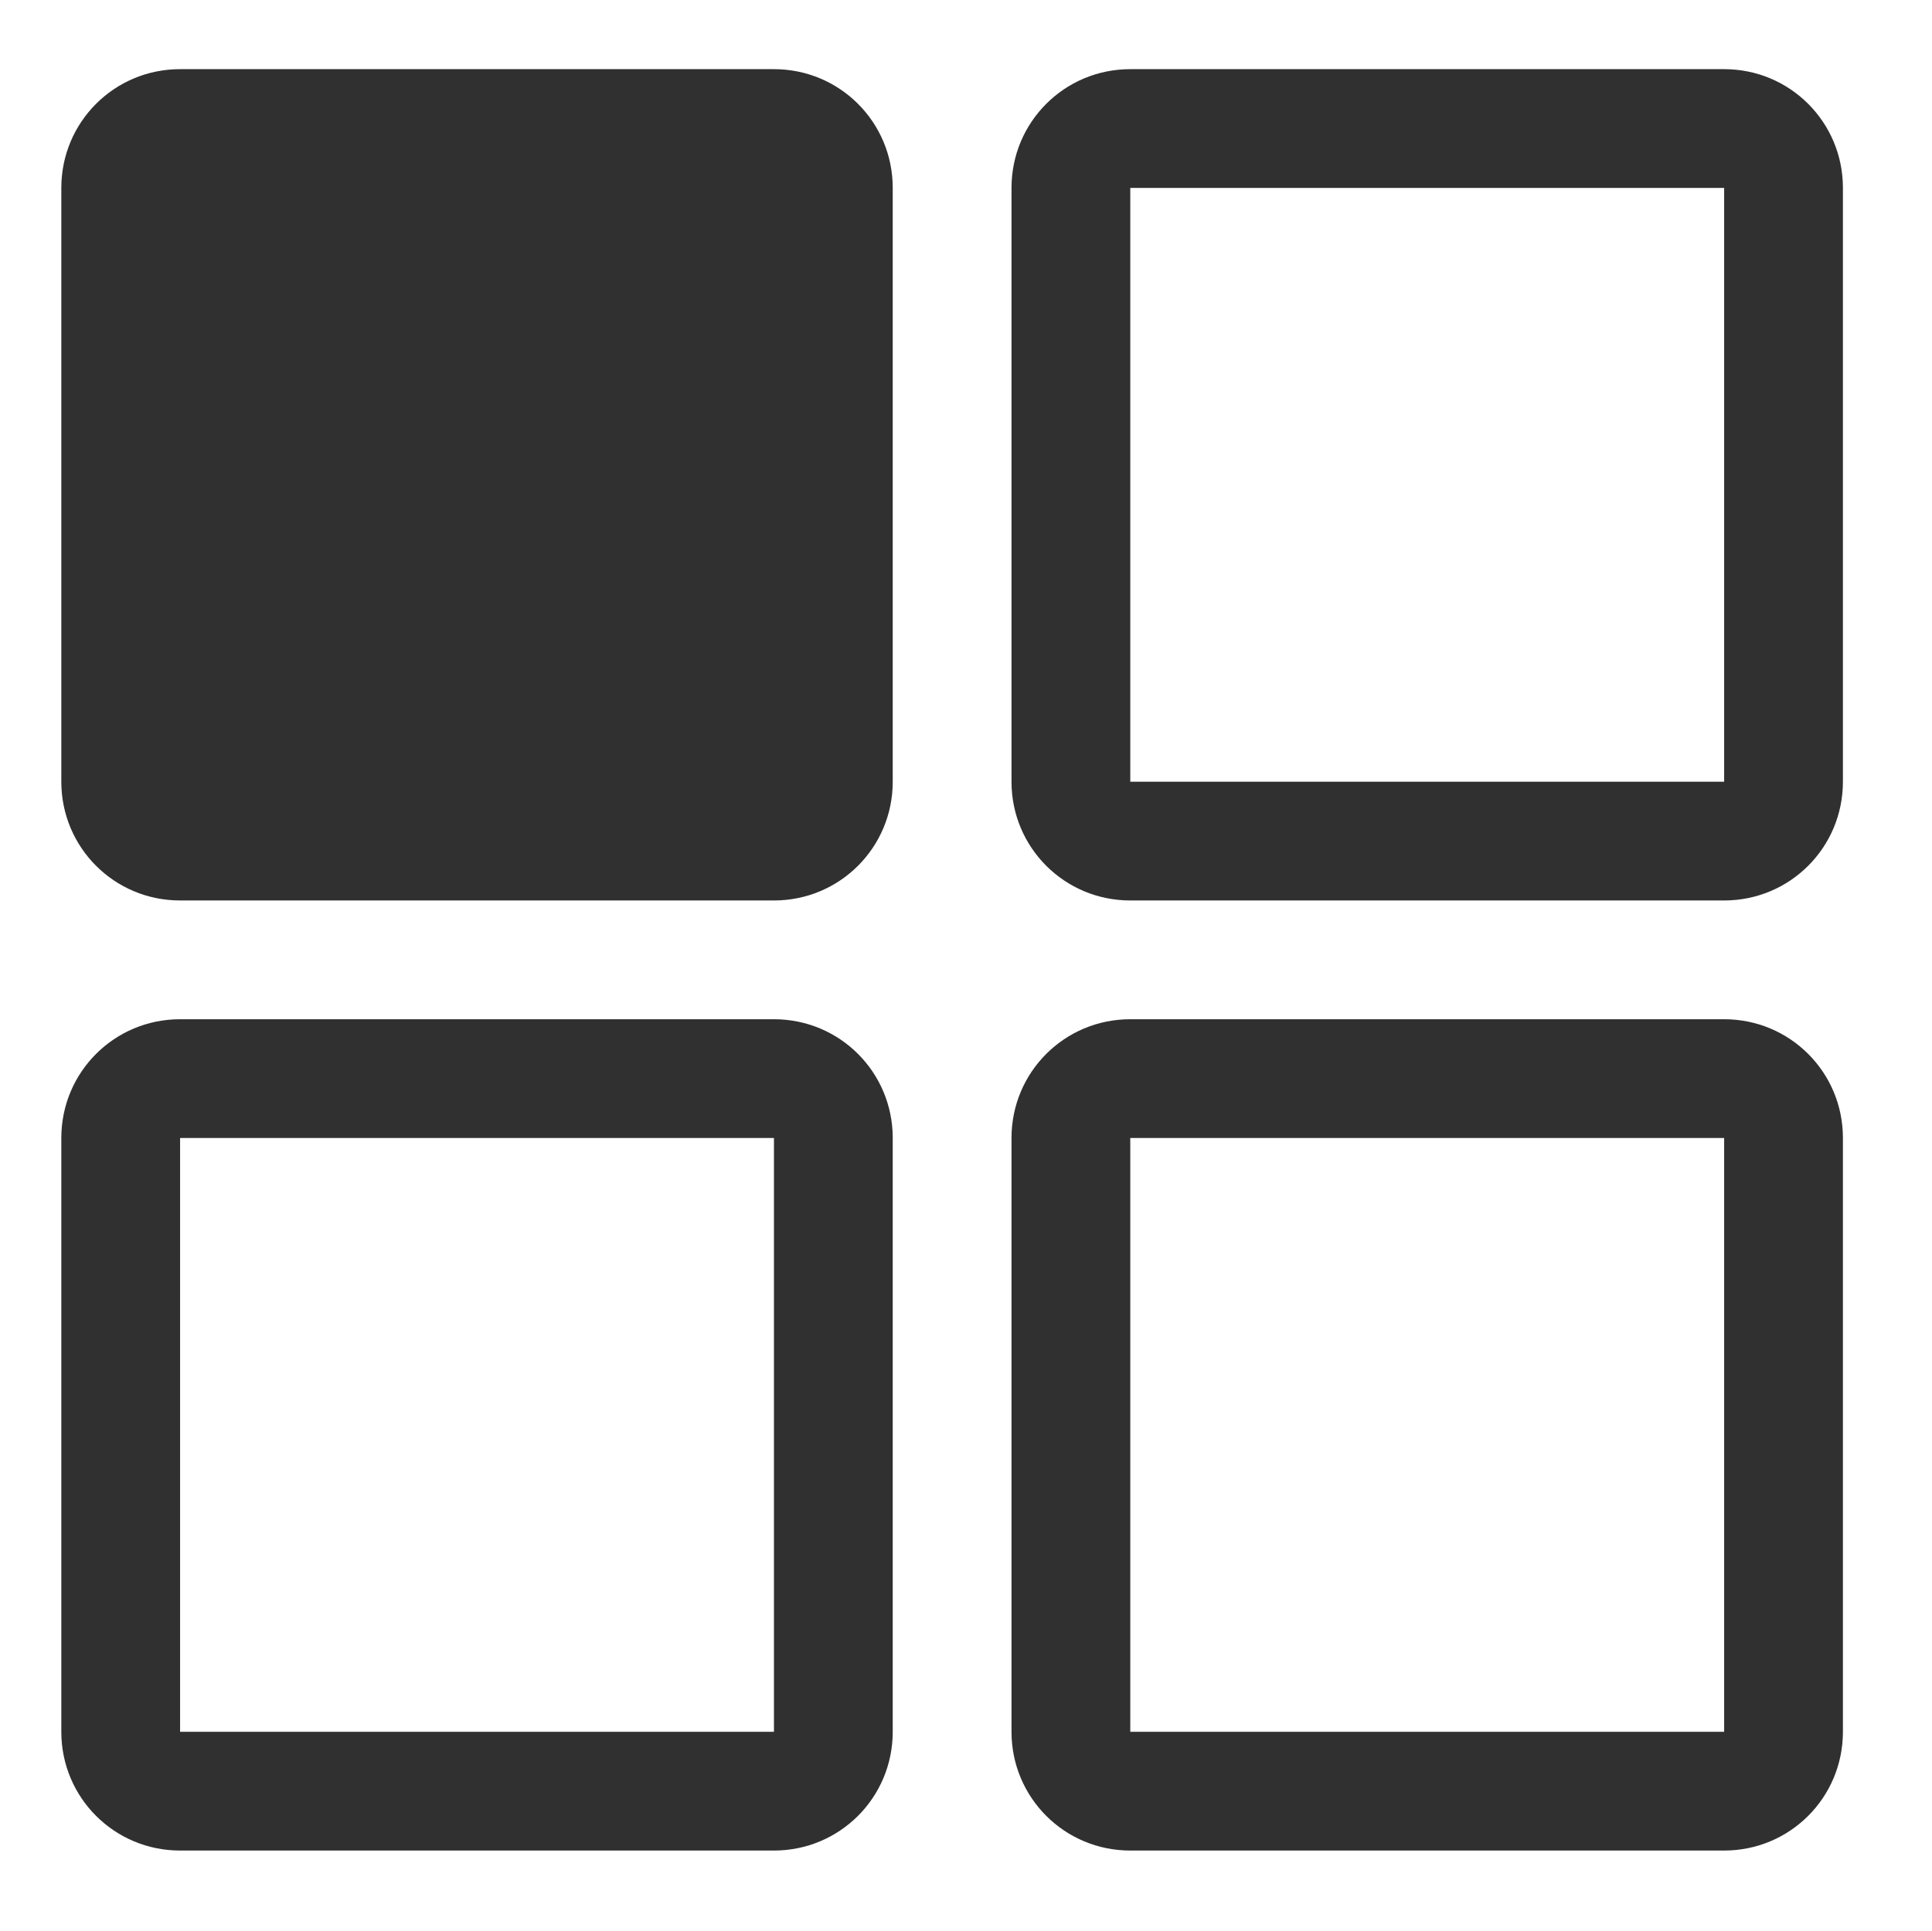 <?xml version="1.0" encoding="UTF-8" standalone="no"?>
<svg
   width="16.006"
   height="16"
   version="1.1"
   id="svg4"
   sodipodi:docname="applications-all.svg"
   inkscape:version="1.3.2 (1:1.3.2+202311252150+091e20ef0f)"
   xmlns:inkscape="http://www.inkscape.org/namespaces/inkscape"
   xmlns:sodipodi="http://sodipodi.sourceforge.net/DTD/sodipodi-0.dtd"
   xmlns="http://www.w3.org/2000/svg"
   xmlns:svg="http://www.w3.org/2000/svg">
  <defs
     id="defs4" />
  <sodipodi:namedview
     id="namedview4"
     pagecolor="#ffffff"
     bordercolor="#666666"
     borderopacity="1.0"
     inkscape:showpageshadow="2"
     inkscape:pageopacity="0.0"
     inkscape:pagecheckerboard="0"
     inkscape:deskcolor="#d1d1d1"
     inkscape:zoom="51.3125"
     inkscape:cx="8"
     inkscape:cy="8"
     inkscape:window-width="1920"
     inkscape:window-height="1016"
     inkscape:window-x="0"
     inkscape:window-y="0"
     inkscape:window-maximized="1"
     inkscape:current-layer="svg4" />
  <g
     fill="#363636"
     id="g4"
     transform="matrix(0.984,0,0,0.984,0.508,0.573)"
     style="fill:#303030;fill-opacity:1">
    <path
       d="M 1,0 H 6 C 6.554,0 7,0.446 7,1 V 6 C 7,6.554 6.554,7 6,7 H 1 C 0.446,7 0,6.554 0,6 V 1 C 0,0.446 0.446,0 1,0 Z"
       id="path1"
       style="fill:#303030;fill-opacity:1" />
    <path
       d="M 9,0 C 8.446,0 8,0.446 8,1 v 5 c 0,0.554 0.446,1 1,1 h 5 c 0.554,0 1,-0.446 1,-1 V 1 C 15,0.446 14.554,0 14,0 Z m 0,1 h 5 V 6 H 9 Z"
       id="path2"
       style="fill:#303030;fill-opacity:1" />
    <path
       d="M 9,8 C 8.446,8 8,8.446 8,9 v 5 c 0,0.554 0.446,1 1,1 h 5 c 0.554,0 1,-0.446 1,-1 V 9 C 15,8.446 14.554,8 14,8 Z m 0,1 h 5 v 5 H 9 Z"
       id="path3"
       style="fill:#303030;fill-opacity:1" />
    <path
       d="M 1,8 C 0.446,8 0,8.446 0,9 v 5 c 0,0.554 0.446,1 1,1 h 5 c 0.554,0 1,-0.446 1,-1 V 9 C 7,8.446 6.554,8 6,8 Z m 0,1 h 5 v 5 H 1 Z"
       id="path4"
       style="fill:#303030;fill-opacity:1" />
  </g>
</svg>
